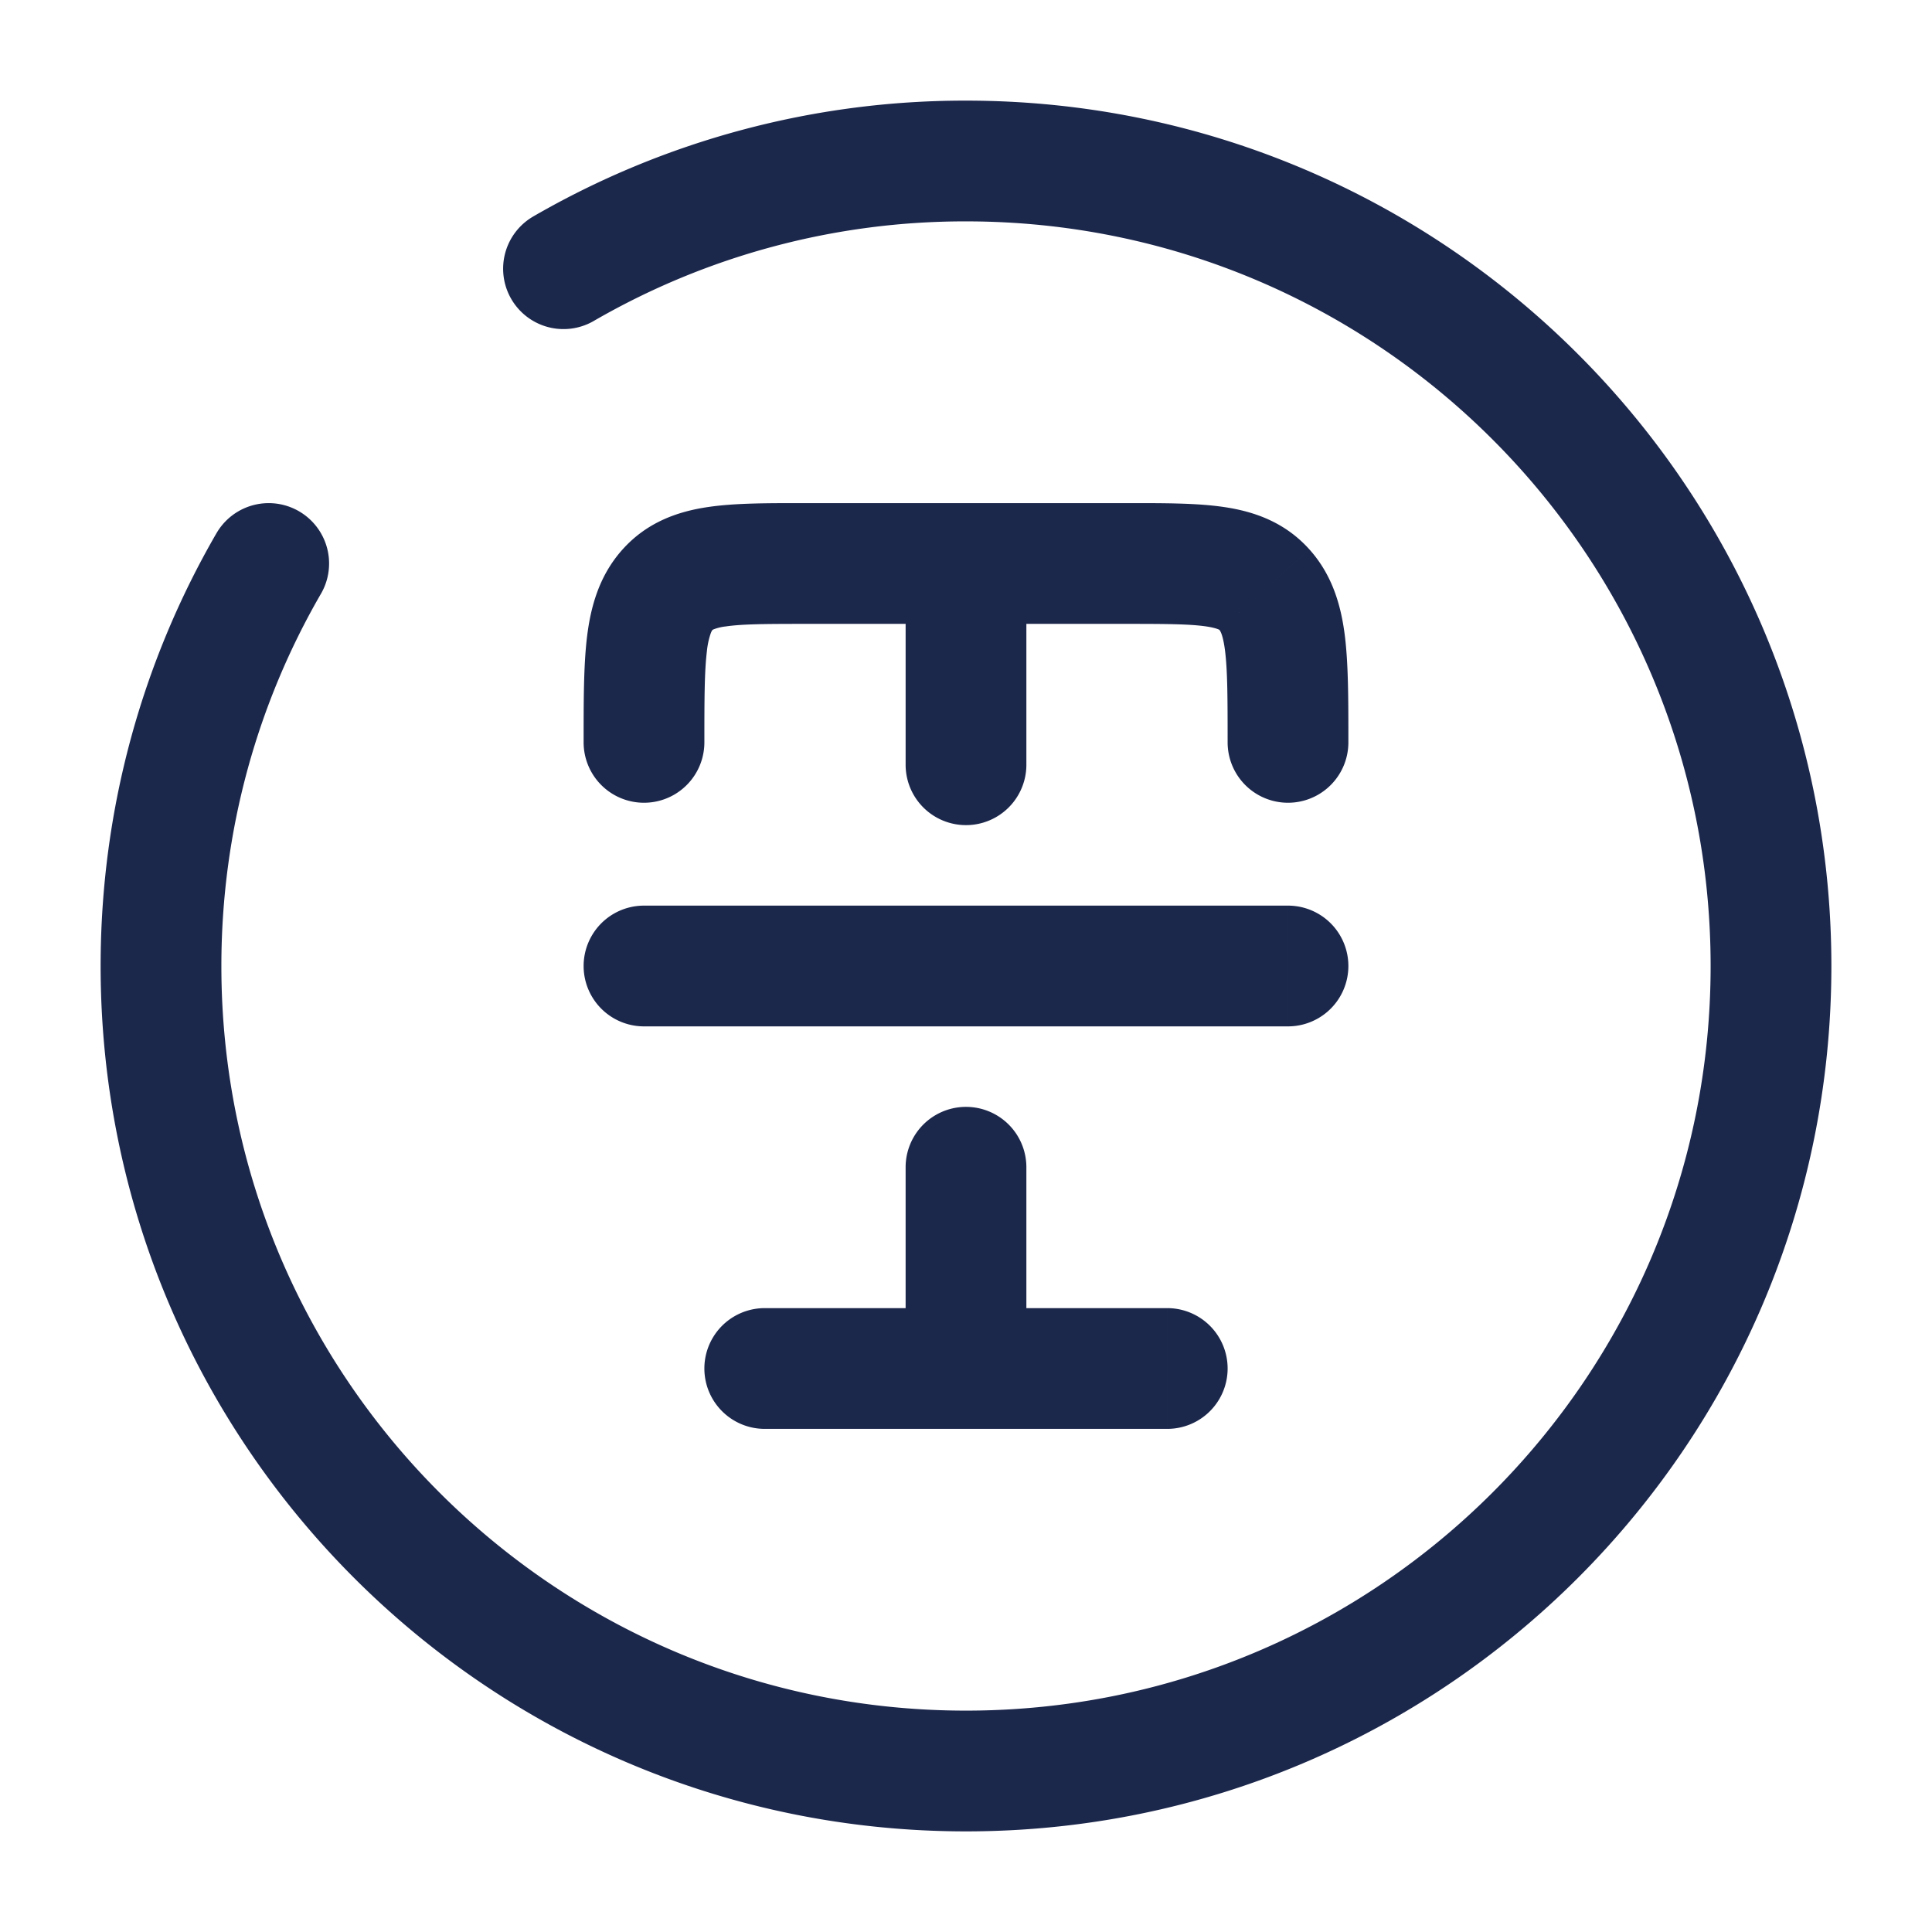 <svg xmlns="http://www.w3.org/2000/svg" width="24" height="24" fill="none">
  <path fill="#1C274C" d="M15.25 9.222a.75.75 0 0 0 1.5 0h-1.5Zm-8 0a.75.75 0 1 0 1.5 0h-1.5Zm4 .278a.75.75 0 0 0 1.5 0h-1.5Zm0 7.5a.75.75 0 0 0 1.5 0h-1.5Zm1.5-2.5a.75.75 0 0 0-1.5 0h1.5Zm2.957-7.175-.557.502.557-.502ZM9.5 16.25a.75.75 0 0 0 0 1.5v-1.5Zm5 1.5a.75.75 0 0 0 0-1.5v1.5ZM8 11.25a.75.75 0 0 0 0 1.5v-1.5Zm8 1.5a.75.75 0 0 0 0-1.5v1.5Zm-6-5h2v-1.5h-2v1.5Zm2 0h2v-1.5h-2v1.5Zm.75 1.75V7h-1.5v2.5h1.5Zm0 7.5v-2.5h-1.5V17h1.5ZM14 7.75c.495 0 .782.002.986.032.092.014.135.03.152.037.01.005.01.006.012.008l1.115-1.003c-.305-.339-.686-.47-1.057-.525-.34-.051-.76-.049-1.208-.049v1.5Zm2.75 1.472c0-.504.001-.95-.042-1.31-.045-.371-.149-.761-.443-1.088L15.15 7.827c.002.003.01.012.023.045.014.038.032.105.046.221.03.247.031.586.031 1.13h1.5ZM10 6.25c-.448 0-.868-.002-1.208.049-.371.055-.752.186-1.057.525L8.85 7.827c.002-.002.002-.003.012-.008a.592.592 0 0 1 .152-.037c.204-.03.491-.032.986-.032v-1.5ZM8.75 9.222c0-.543.001-.882.031-1.129a.976.976 0 0 1 .046-.22c.012-.034.02-.043.023-.046L7.735 6.824c-.294.327-.398.717-.443 1.089-.043.358-.042.805-.042 1.31h1.5Zm.75 8.528h5v-1.5h-5v1.5Zm-1.5-5h8v-1.5H8v1.5Z"/>
  <path stroke="#1C274C" stroke-linecap="round" stroke-width="1.5" d="M7 3.338A9.954 9.954 0 0 1 12 2c5.523 0 10 4.477 10 10s-4.477 10-10 10S2 17.523 2 12c0-1.821.487-3.53 1.338-5"/>
</svg>

